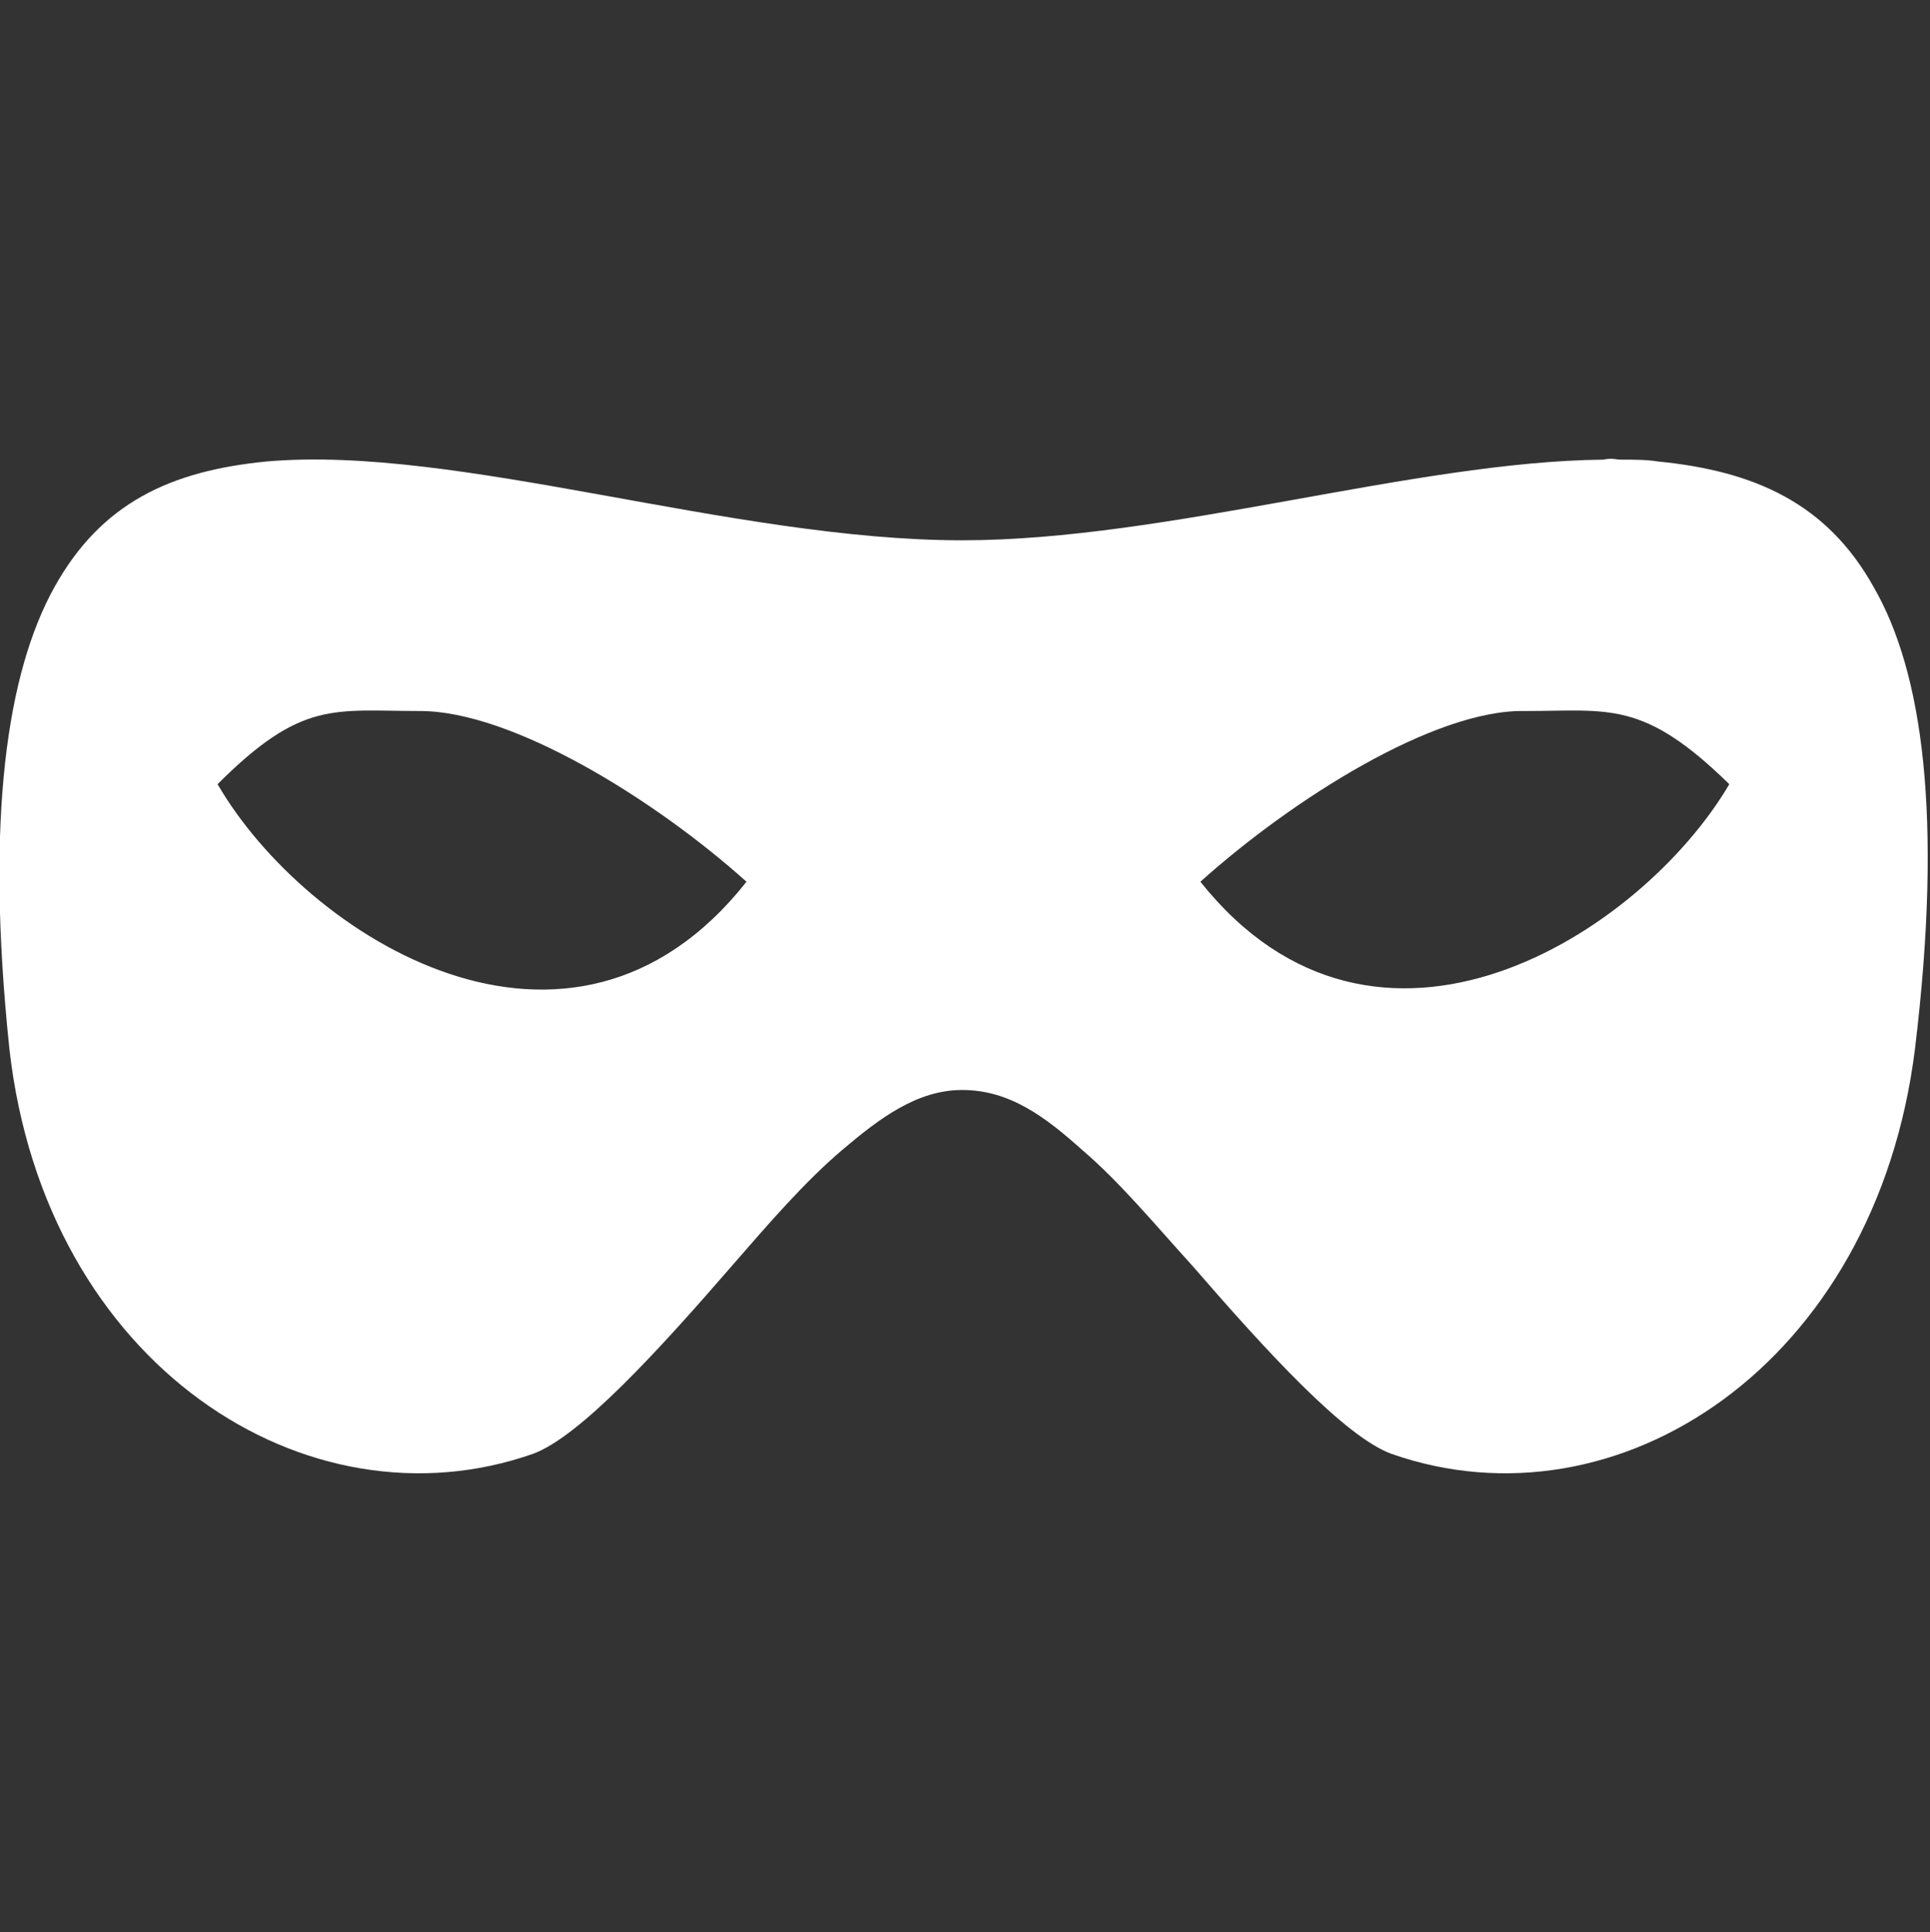 <?xml version="1.0" encoding="utf-8"?>
<!-- Generator: Adobe Illustrator 19.1.0, SVG Export Plug-In . SVG Version: 6.00 Build 0)  -->
<svg version="1.1" xmlns="http://www.w3.org/2000/svg" xmlns:xlink="http://www.w3.org/1999/xlink" x="0px" y="0px"
	 viewBox="0 0 102.9 103" style="enable-background:new 0 0 102.9 103;" xml:space="preserve">
<rect x="0" y="0" width="102.9" height="103" fill="#333333" stroke="none"/>
<style type="text/css">
	.st0{fill:#FFFFFF;}
</style>
<g id="Layer_2">
</g>
<g id="Layer_1">
	<path class="st0" d="M85.5,24.5c-10.1,0.1-23.3,4.3-34.2,4.3c-12.3,0-26.9-5.1-37.1-4.2c-5.1,0.5-8.8,2.2-11.3,6.7
		c-2.5,4.5-3.7,12.2-2.4,24.6c1.9,16.9,15.9,25.8,27.9,21.6c2.5-0.9,6.7-5.5,10.6-10c2-2.3,3.9-4.5,5.9-6.2c2-1.7,4-3.2,6.4-3.2
		c2.5,0,4.4,1.4,6.4,3.2c2,1.7,3.9,4,5.9,6.2c3.9,4.5,8.1,9.1,10.6,10c12,4.2,25.8-4.7,27.9-21.6c1.5-12.4,0.4-20.1-2.2-24.6
		c-2.5-4.5-6.4-6.2-11.5-6.7c-0.6-0.1-1.3-0.1-2-0.1C86.2,24.5,85.9,24.4,85.5,24.5L85.5,24.5z M22.4,37.9c4.9,0,12.5,4.7,17.4,9.1
		c-9.4,11.9-23.5,2.9-28.2-5.2C16.1,37.3,17.8,37.9,22.4,37.9z M92.2,41.8c-4.7,8-18.8,17-28.2,5.2c4.9-4.4,12.5-9.2,17.3-9.1
		C85.8,37.9,87.6,37.3,92.2,41.8z"/>
</g>
</svg>
